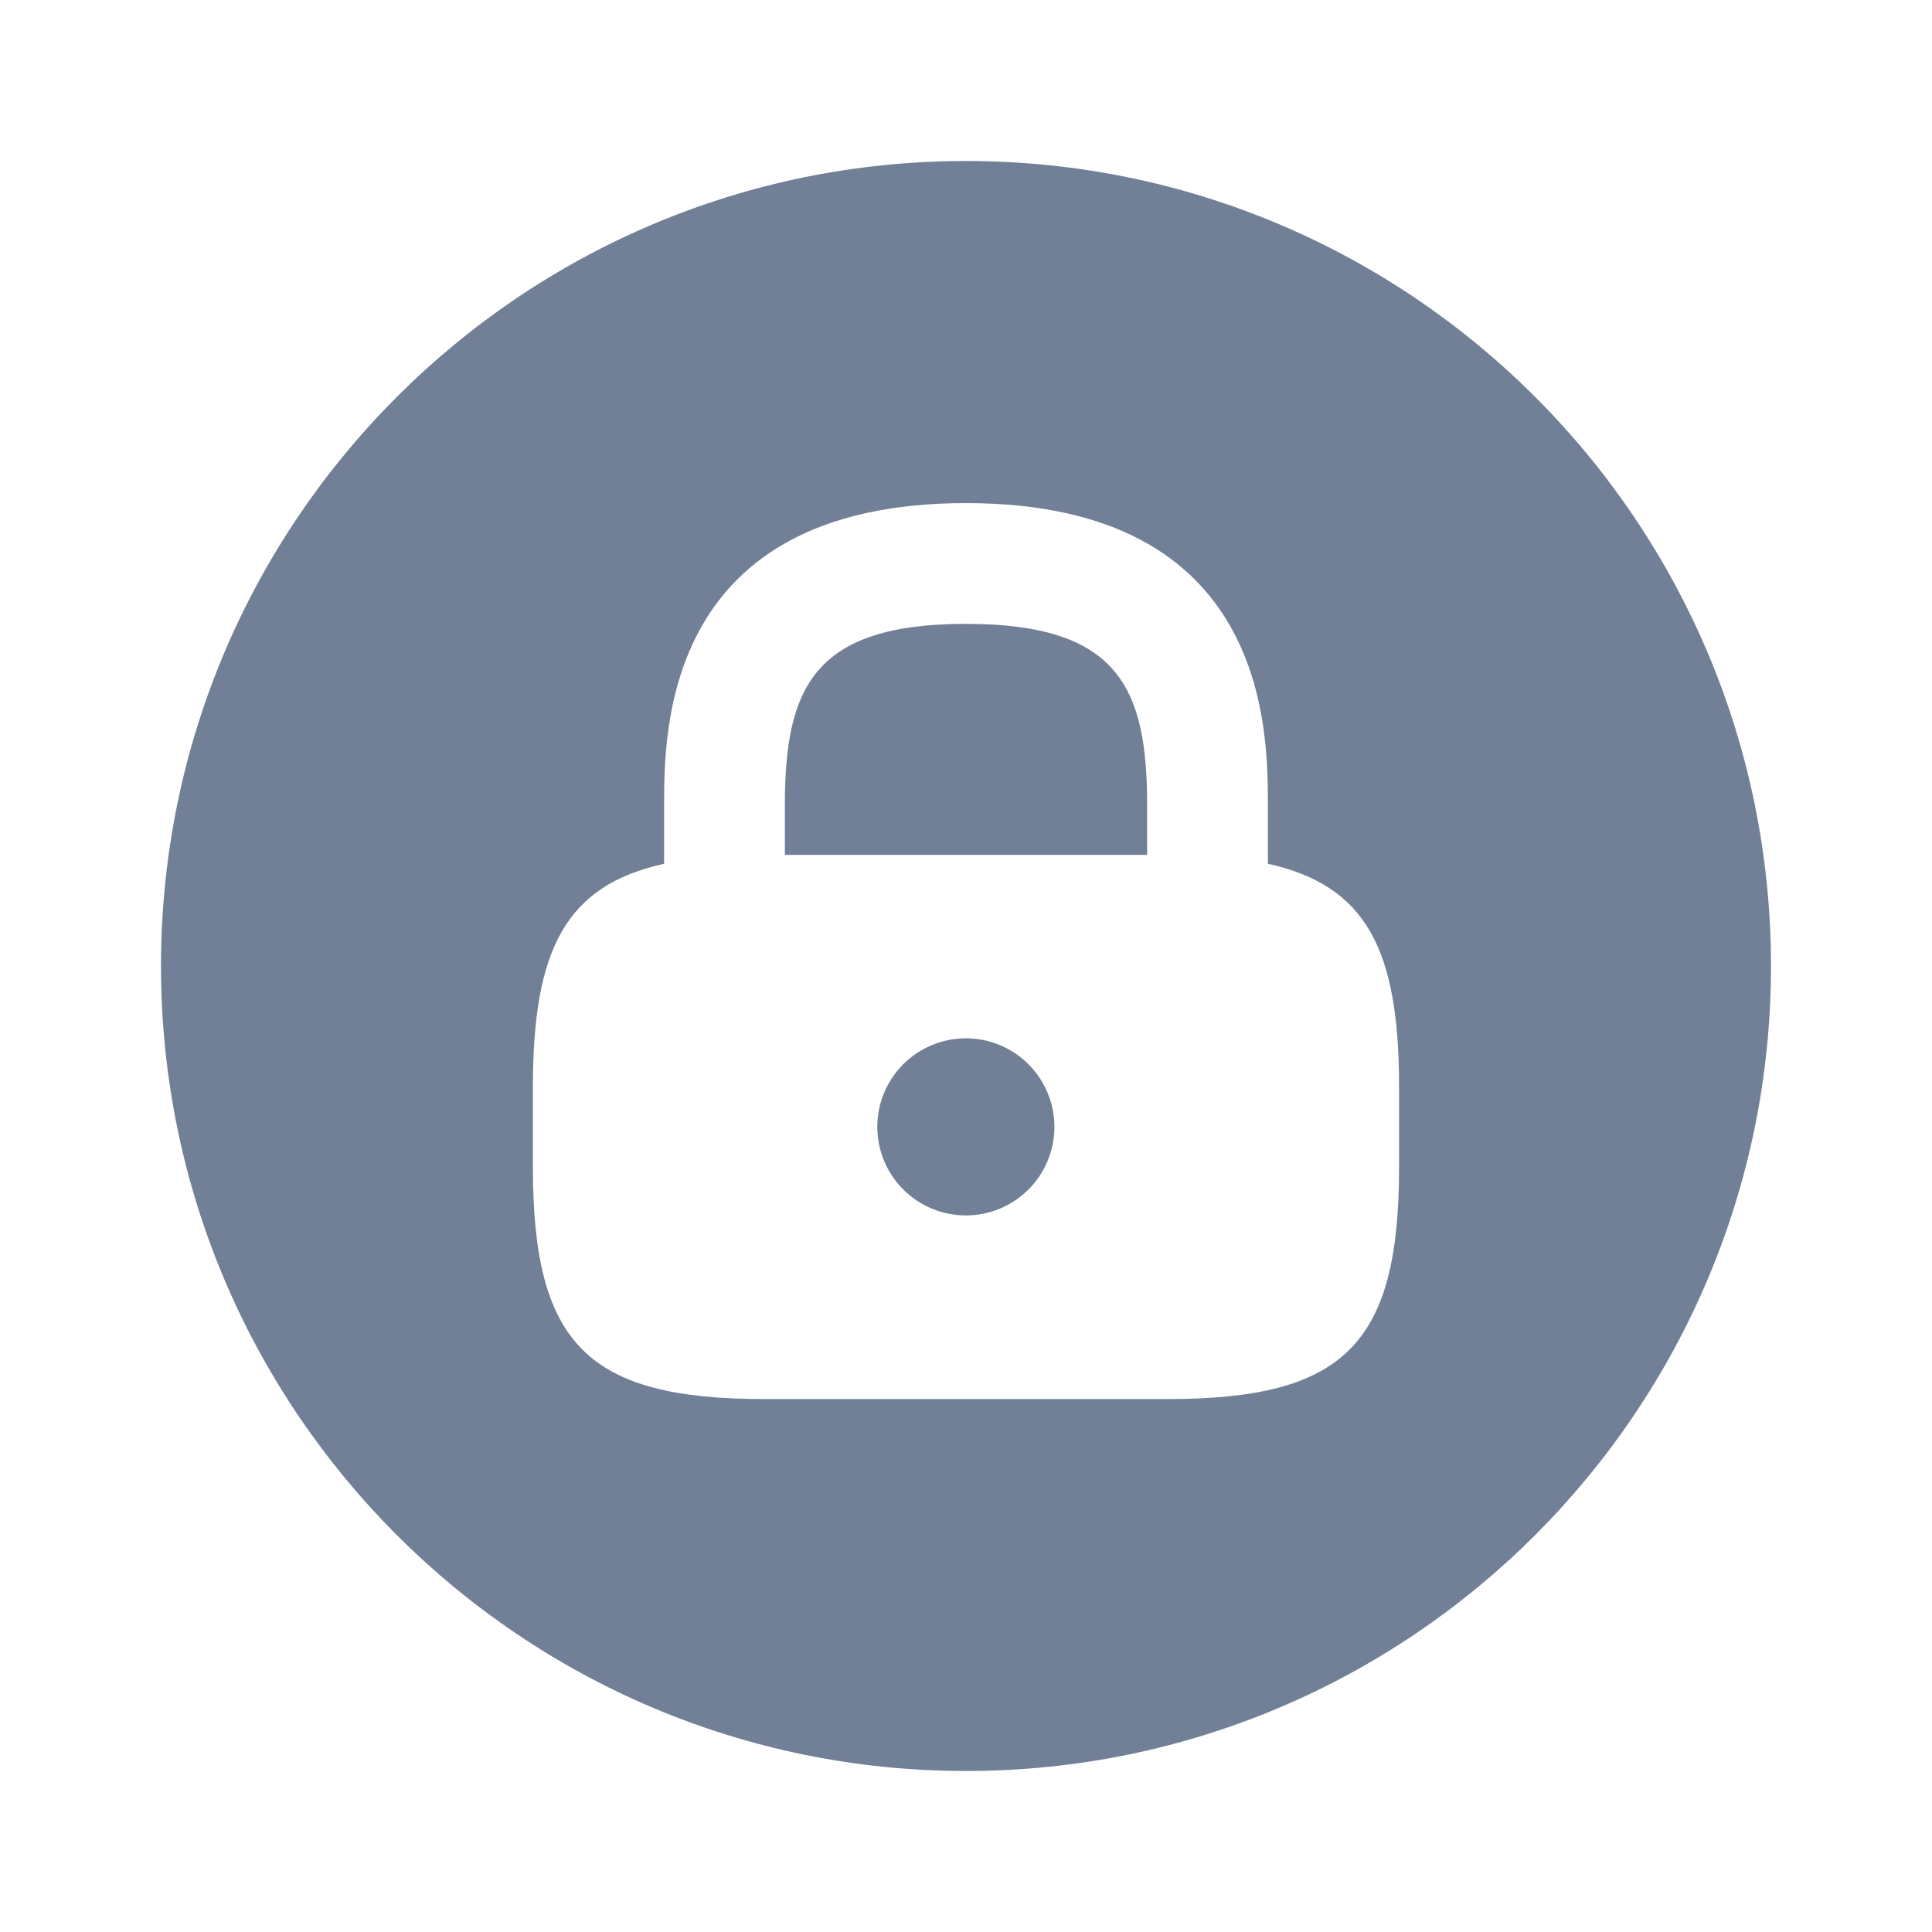 <svg width="88" height="88" viewBox="0 0 88 88" fill="none" xmlns="http://www.w3.org/2000/svg">
<path d="M44 28.416C37.07 28.416 35.75 31.313 35.75 36.666V38.939H52.25V36.666C52.25 31.313 50.93 28.416 44 28.416Z" fill="#718096"/>
<path d="M43.993 55.361C45.063 55.361 46.089 54.936 46.845 54.179C47.602 53.423 48.027 52.397 48.027 51.327C48.027 50.258 47.602 49.232 46.845 48.475C46.089 47.719 45.063 47.294 43.993 47.294C42.924 47.294 41.898 47.719 41.141 48.475C40.385 49.232 39.96 50.258 39.96 51.327C39.96 52.397 40.385 53.423 41.141 54.179C41.898 54.936 42.924 55.361 43.993 55.361Z" fill="#718096"/>
<path d="M44 7.333C23.76 7.333 7.333 23.76 7.333 44C7.333 64.24 23.76 80.666 44 80.666C64.24 80.666 80.666 64.24 80.666 44C80.666 23.76 64.24 7.333 44 7.333ZM63.726 53.166C63.726 61.233 61.233 63.726 53.166 63.726H34.833C26.766 63.726 24.273 61.233 24.273 53.166V49.5C24.273 43.23 25.776 40.333 30.25 39.343V36.666C30.25 33.256 30.25 22.916 44 22.916C57.75 22.916 57.75 33.256 57.75 36.666V39.343C62.223 40.333 63.726 43.23 63.726 49.5V53.166Z" fill="#718096"/>
</svg>
